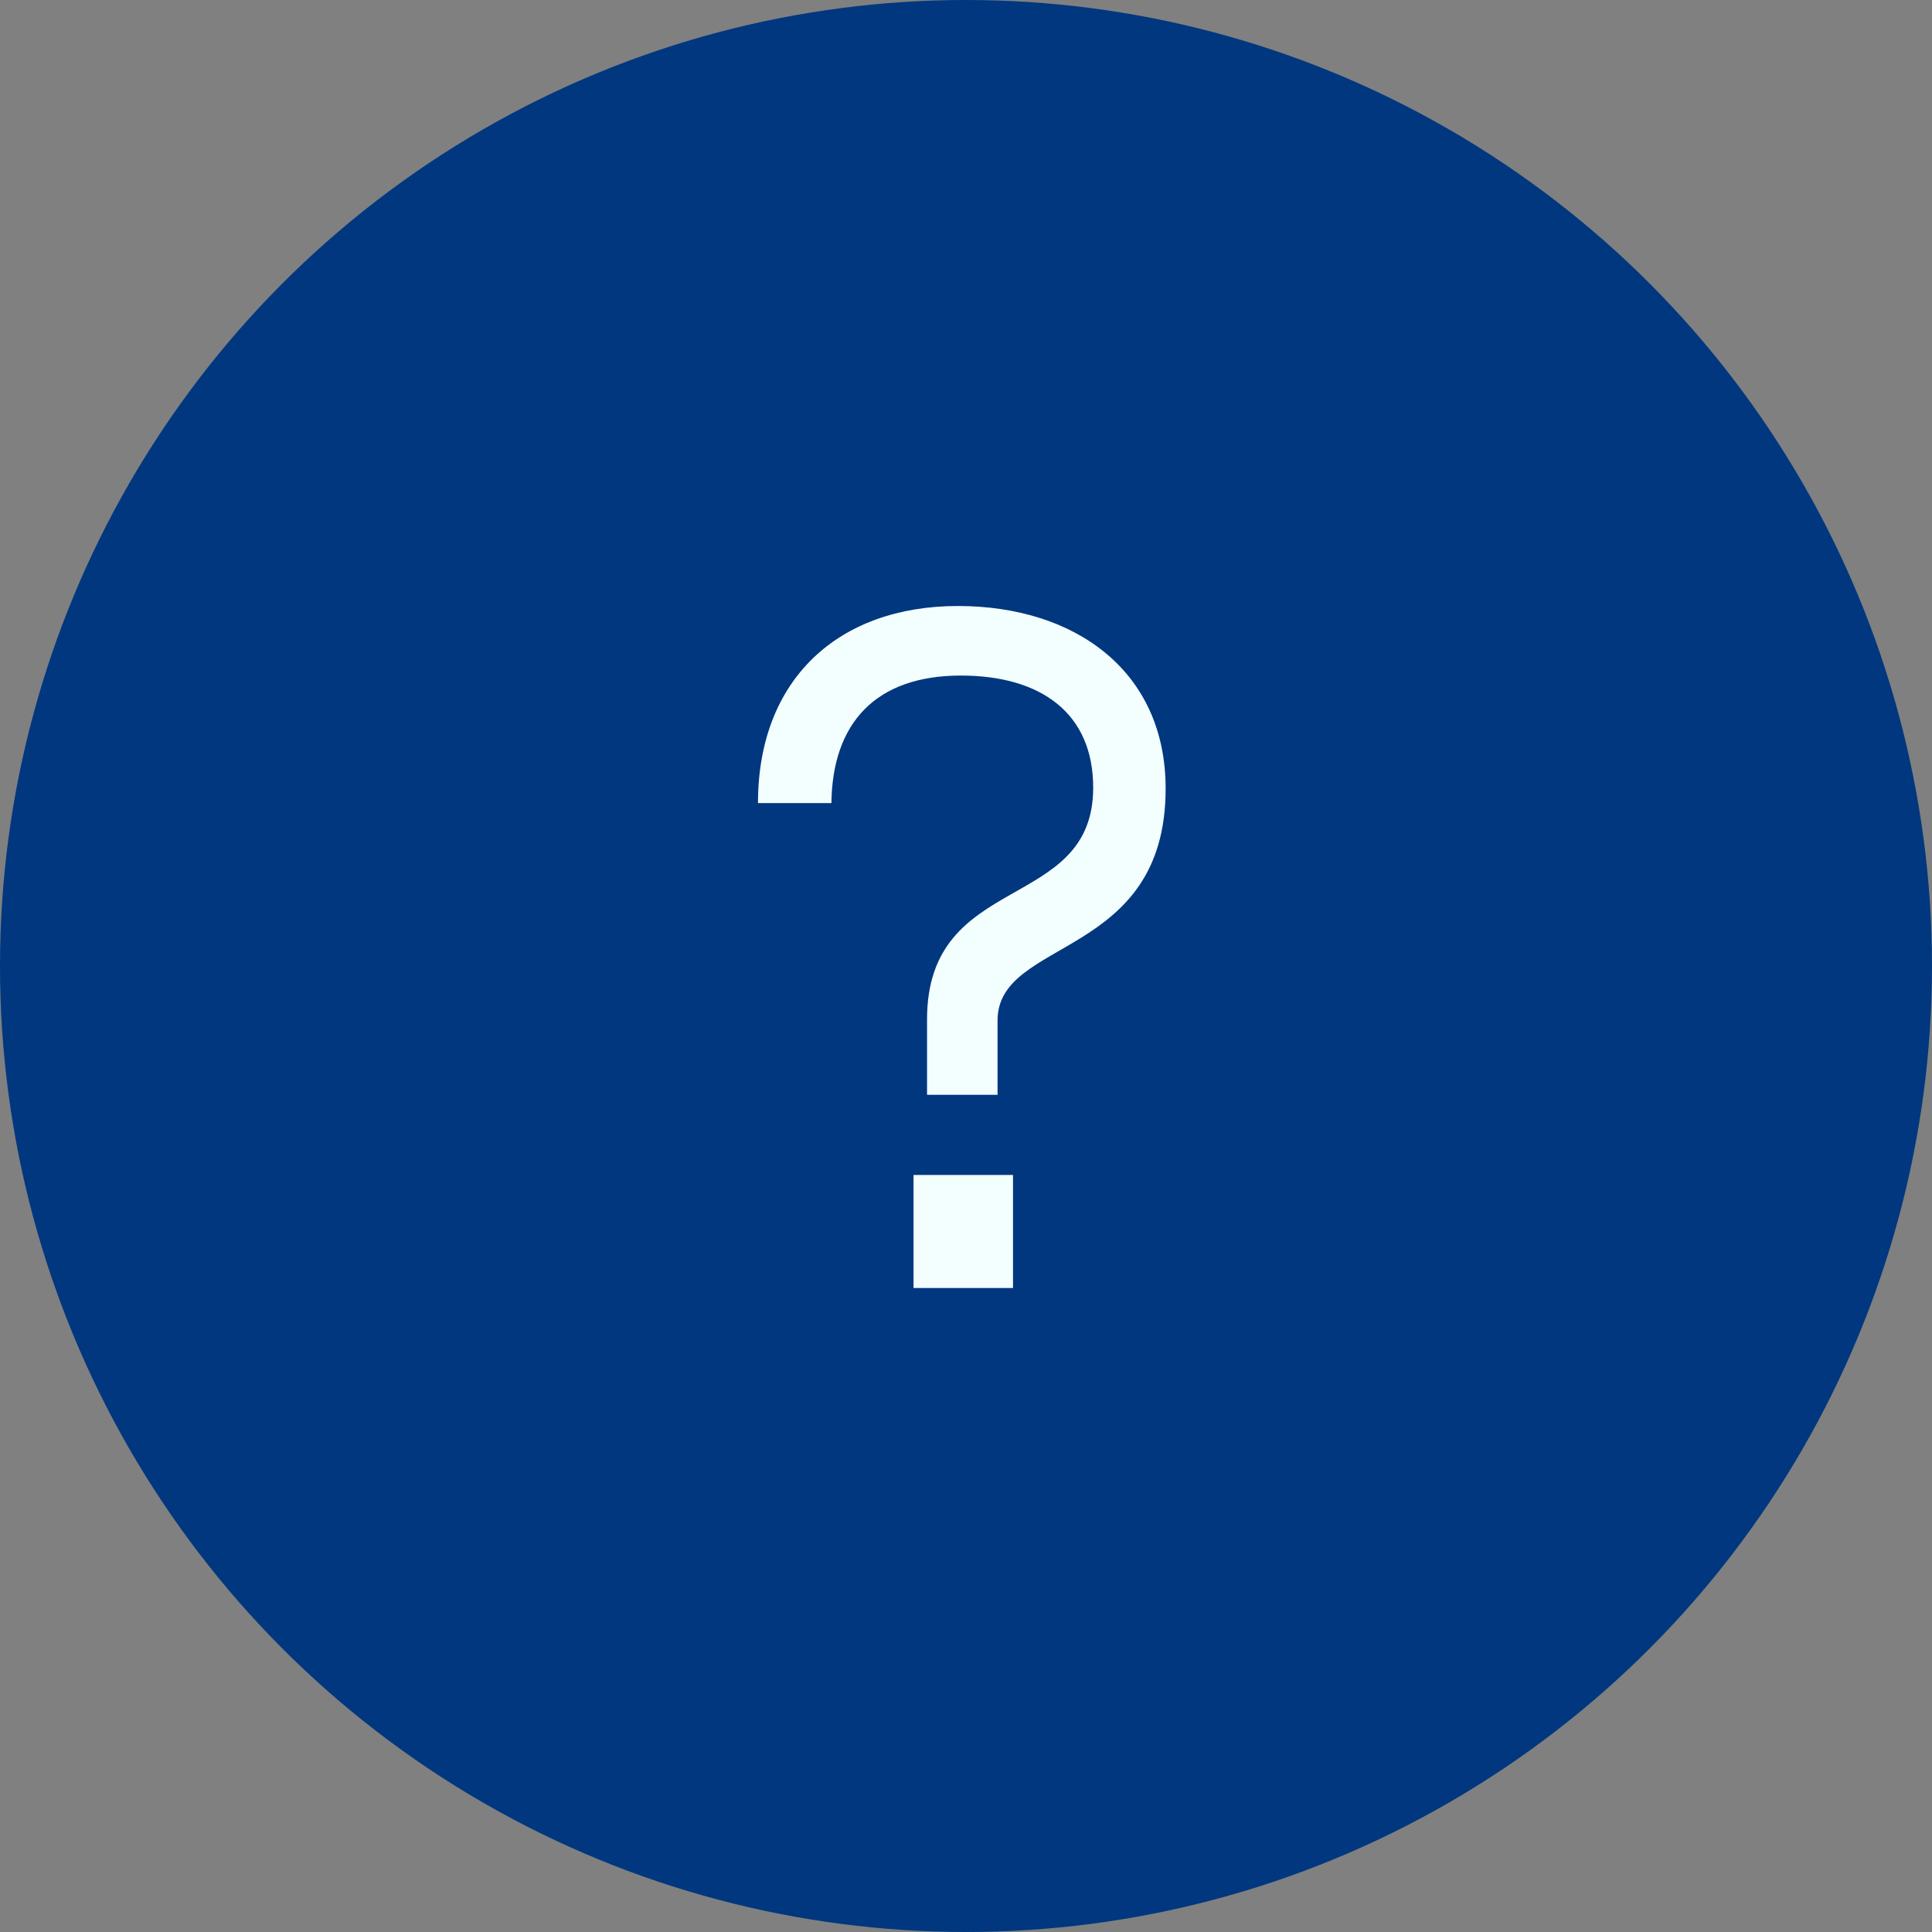 <svg width="30" height="30" viewBox="0 0 30 30" fill="none" xmlns="http://www.w3.org/2000/svg">
<rect x="0" y="0" width="30" height="30" fill="#808080" stroke="none"/>
<circle cx="15" cy="15" r="15" fill="#00377F"/>
<path d="M14.395 17H15.49V15.845C15.49 14.555 18.1 14.9 18.1 12.245C18.1 10.415 16.69 9.41 14.875 9.41C13.015 9.41 11.77 10.55 11.77 12.47H12.91C12.925 11.225 13.6 10.49 14.92 10.49C16.165 10.49 16.975 11.075 16.975 12.23C16.975 14.18 14.395 13.52 14.395 15.83V17ZM14.185 20H15.73V18.245H14.185V20Z" fill="#F3FFFF"/>
</svg>
